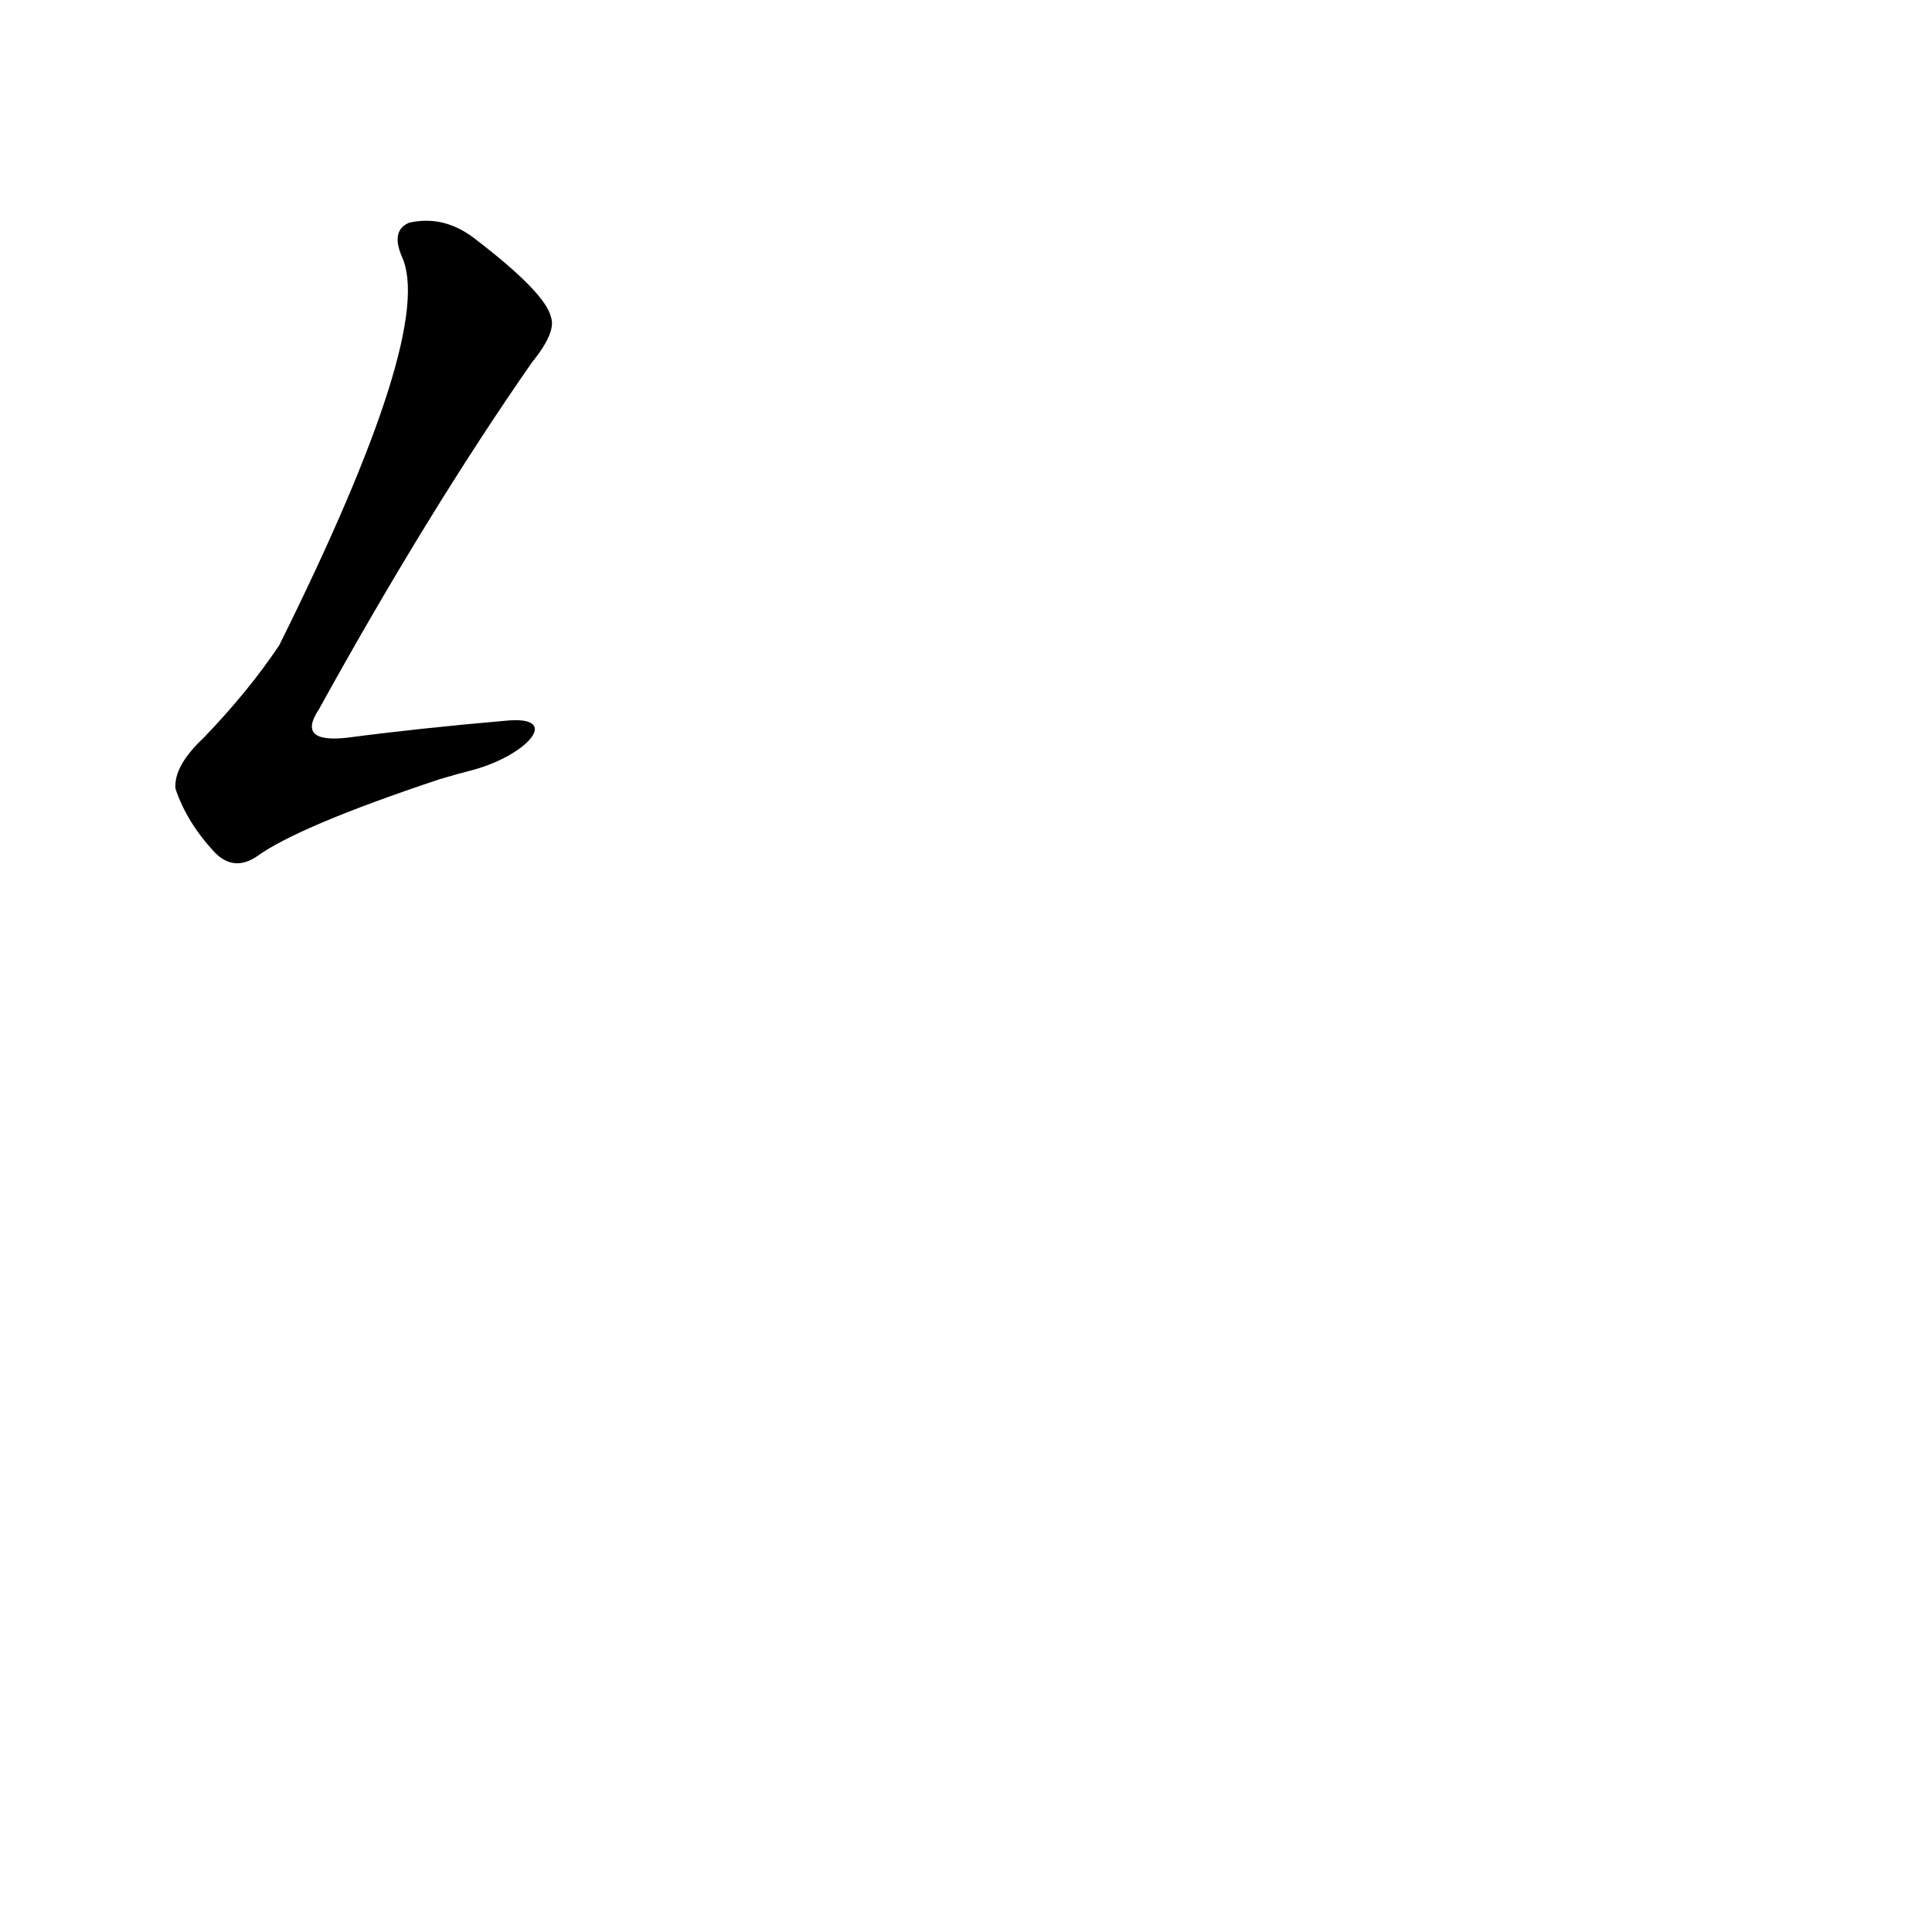 <?xml version='1.0' encoding='utf-8'?>
<svg xmlns="http://www.w3.org/2000/svg" version="1.1" viewBox="0 0 1024 1024"><g transform="scale(1, -1) translate(0, -900)"><path d="M 268 518 Q 222 514 184 509 Q 157 506 169 524 Q 227 629 282 708 Q 295 724 292 732 Q 289 745 251 774 Q 235 786 217 782 Q 207 778 213 764 Q 231 725 148 558 Q 132 534 108 509 Q 92 494 93 482 Q 99 464 114 448 Q 124 438 136 446 Q 158 462 233 487 Q 243 490 251 492 C 280 500 298 521 268 518 Z" fill="black" /></g></svg>